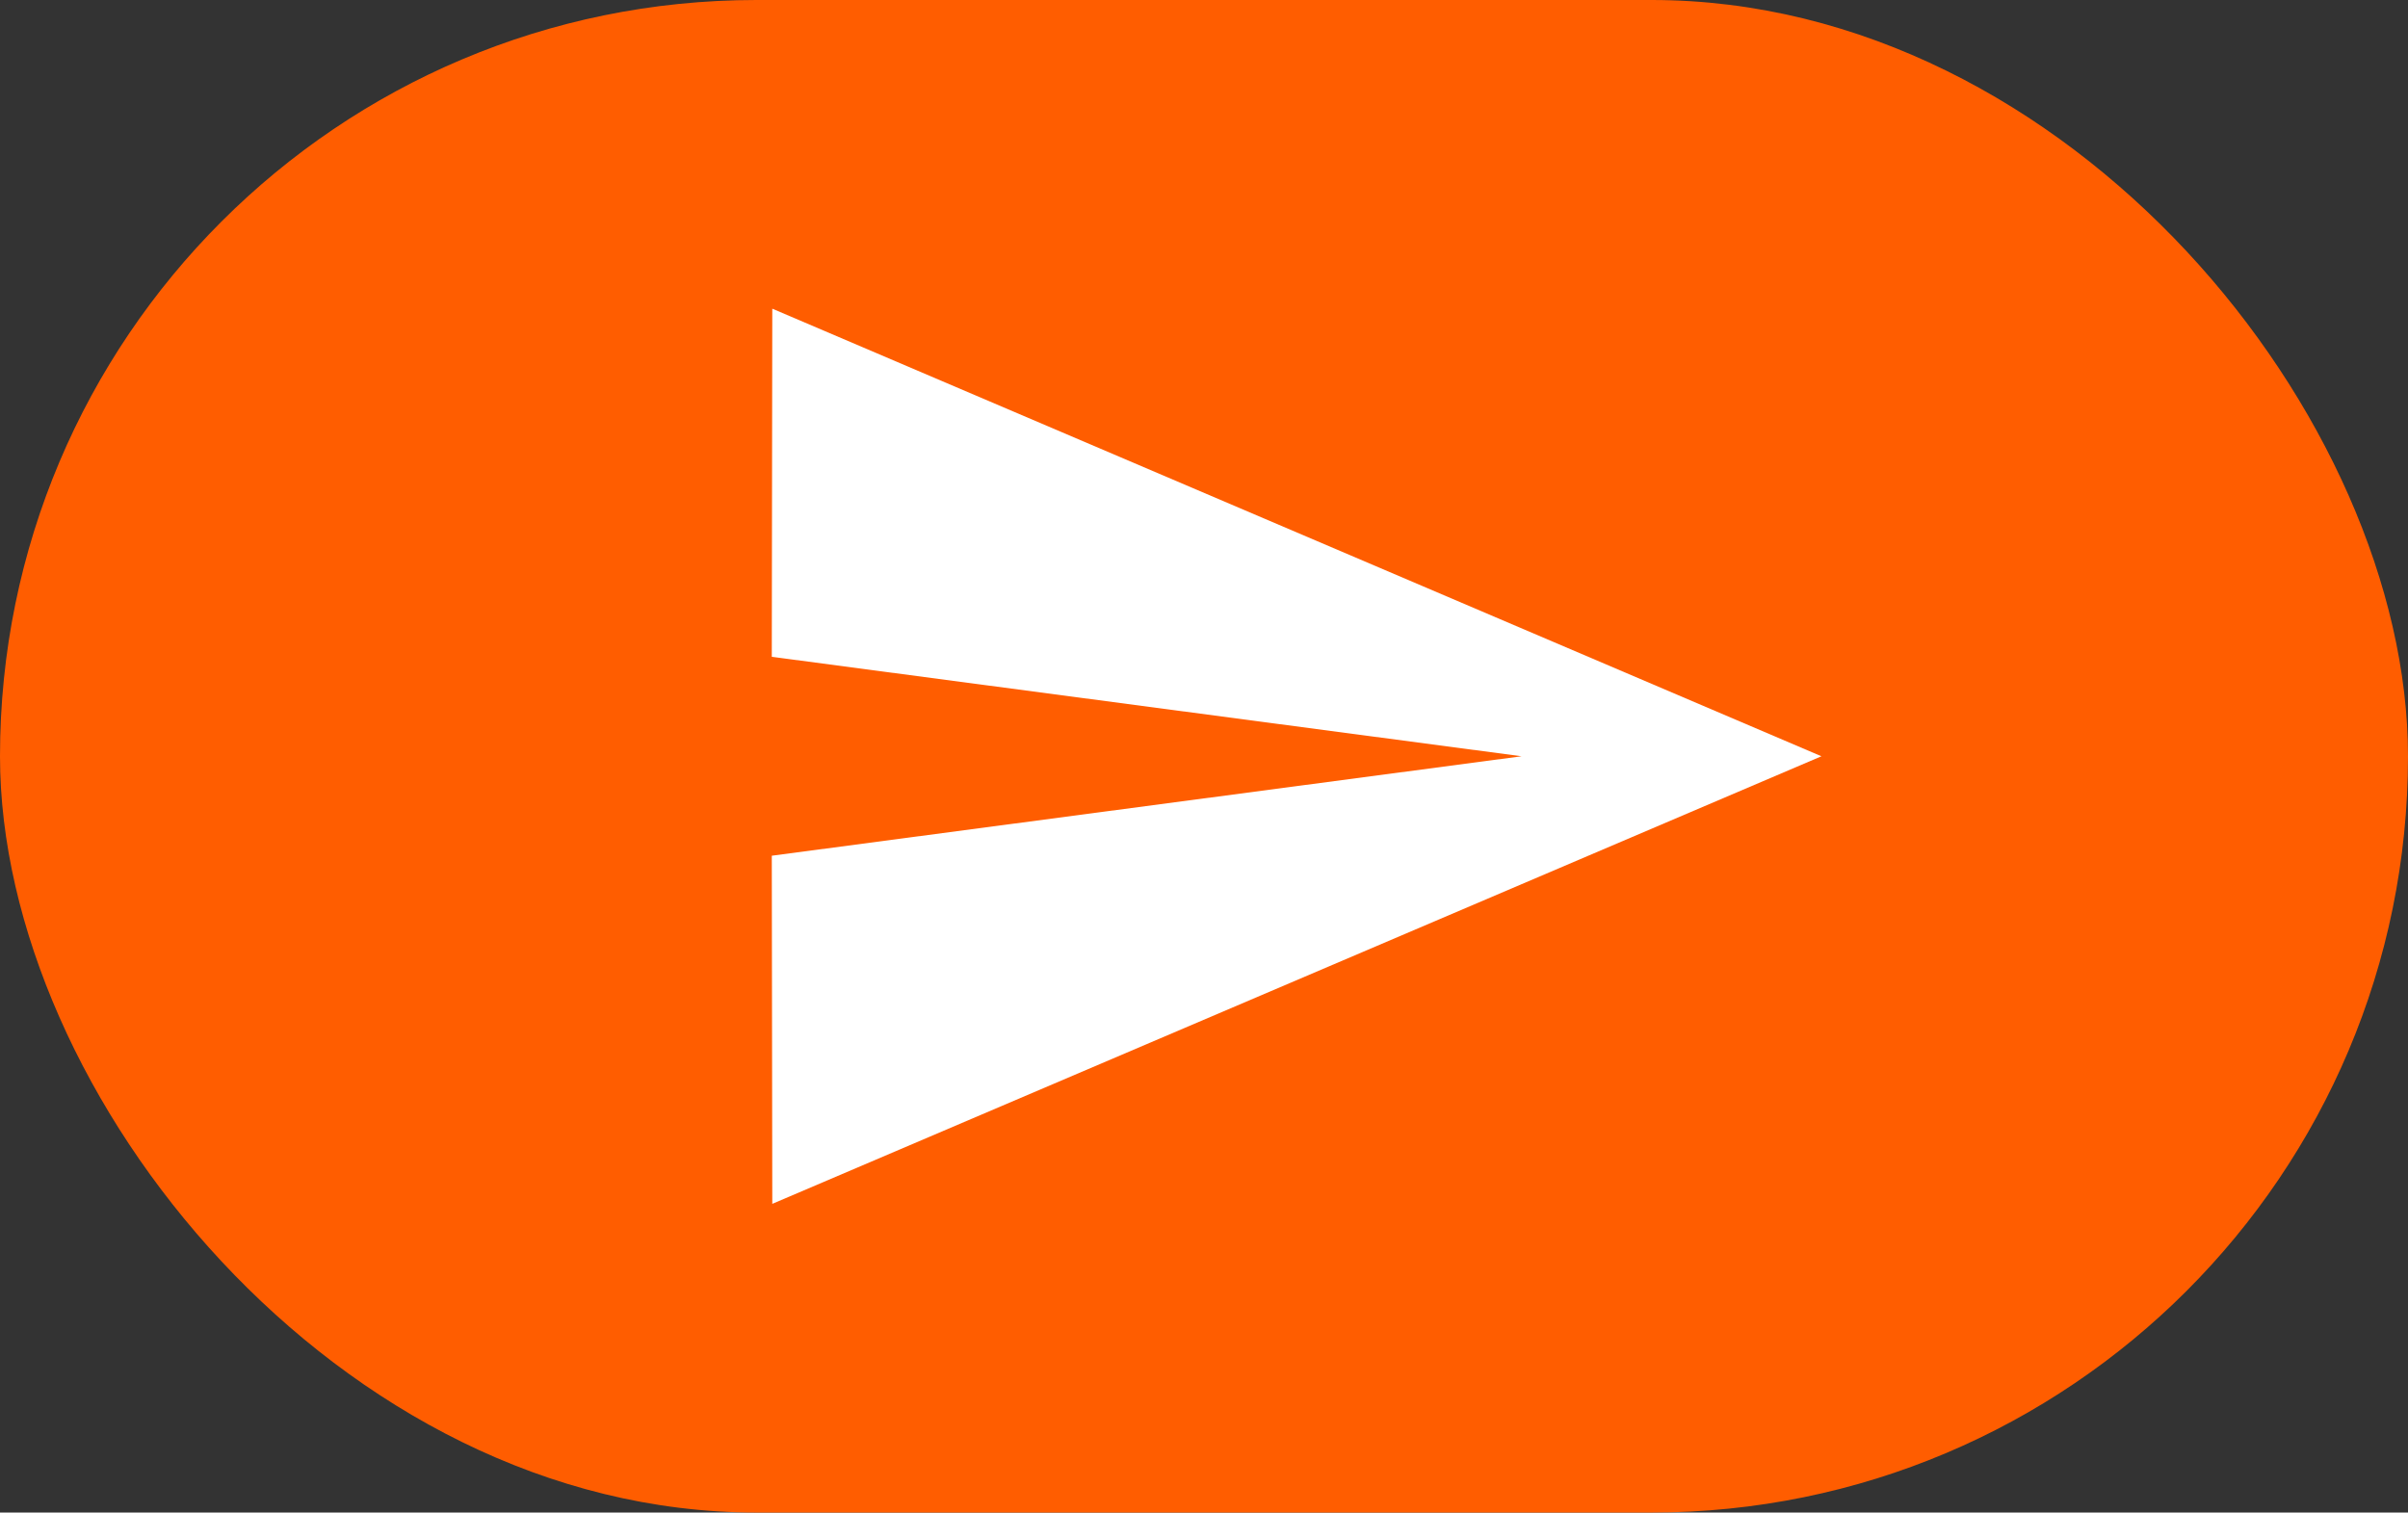 <?xml version="1.0" encoding="UTF-8"?>
<svg width="78px" height="49px" viewBox="0 0 78 49" version="1.1" xmlns="http://www.w3.org/2000/svg" xmlns:xlink="http://www.w3.org/1999/xlink">
    <rect x="0" y="0" width="78" height="49" fill="#333333" stroke="none"/>
    <!-- Generator: Sketch 57.1 (83088) - https://sketch.com -->
    <title>Group 5</title>
    <desc>Created with Sketch.</desc>
    <g id="Page-1" stroke="none" stroke-width="1" fill="none" fill-rule="evenodd">
        <g id="Desktop-HD-Copy-2" transform="translate(-962, -802)">
            <g id="Group-5" transform="translate(962, 802)">
                <rect id="Rectangle" fill="#FF5D00" x="0" y="0" width="78" height="49" rx="24.5"></rect>
                <polygon id="Path" fill="#FFFFFF" fill-rule="nonzero" points="25.016 39 59 24.5 25.016 10 25 21.278 49.286 24.5 25 27.722"></polygon>
            </g>
        </g>
    </g>
</svg>